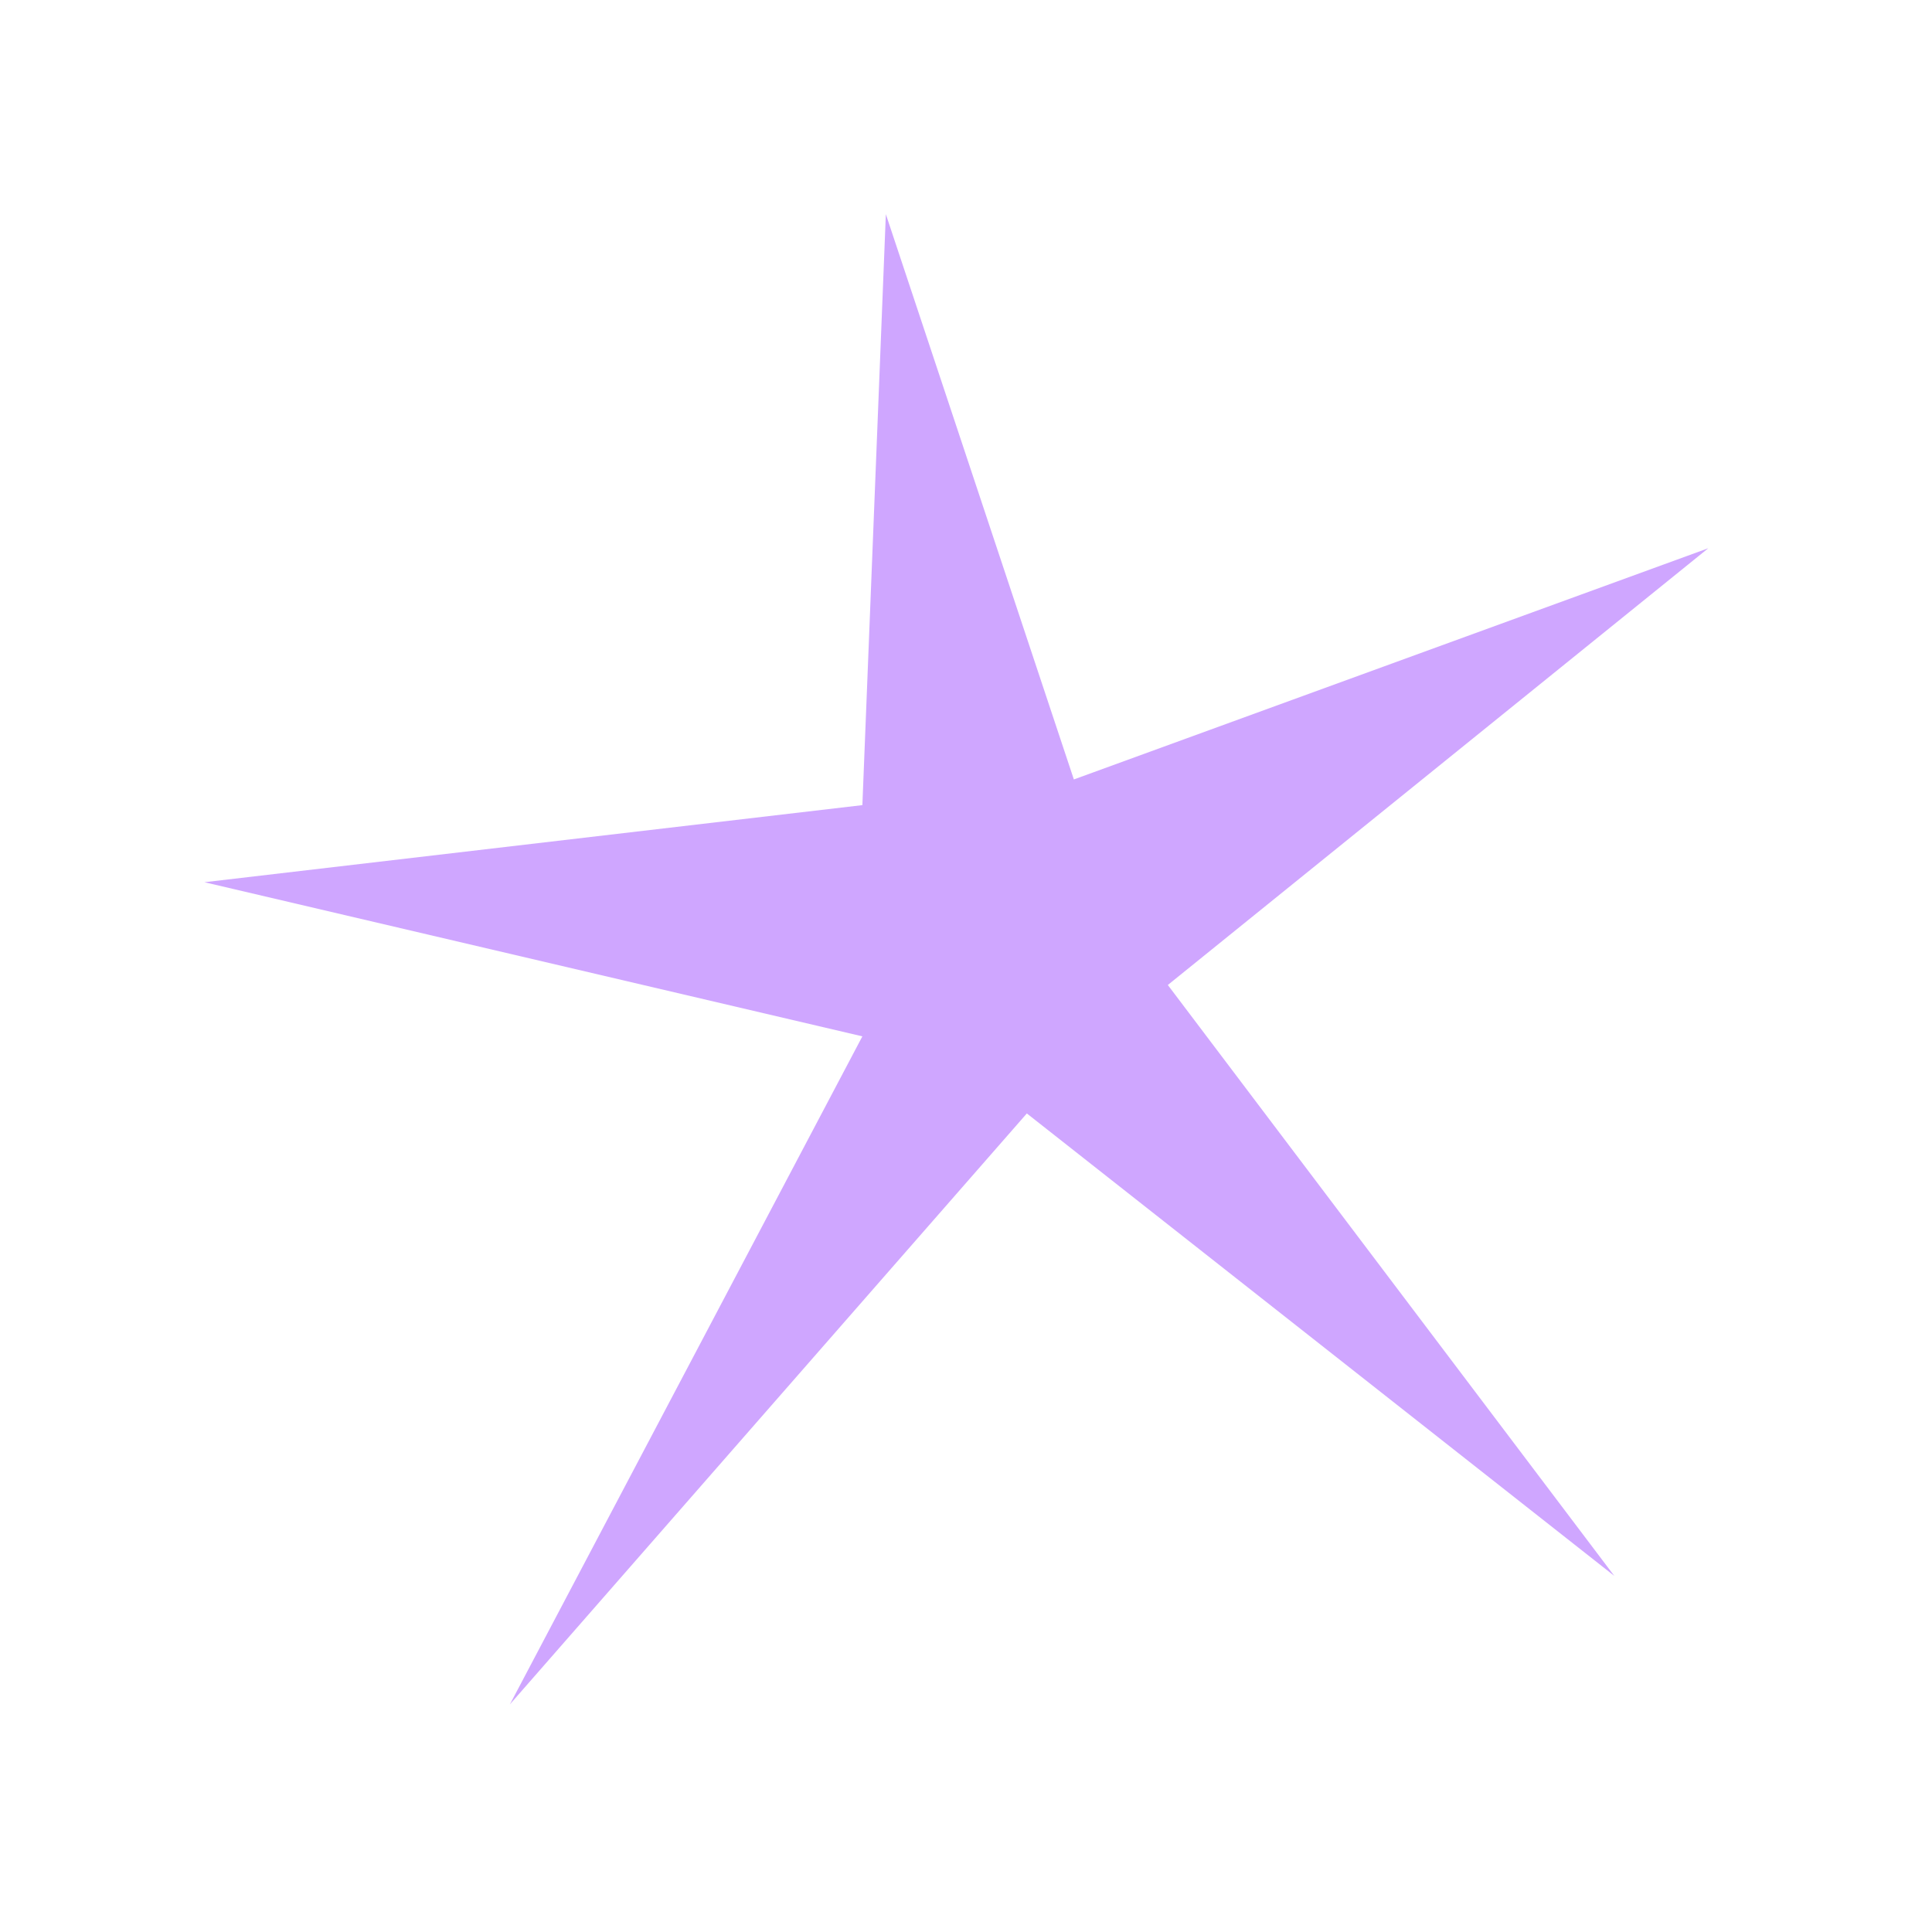 <svg width="41" height="41" viewBox="0 0 41 41" fill="none" xmlns="http://www.w3.org/2000/svg">
<g filter="url(#filter0_d_454_137)">
<path d="M18.301 13.086L18.799 0.545L22.789 12.541L36.253 7.634L24.783 16.903L34.258 29.443L21.791 19.629L10.821 32.169L18.301 17.993L4.338 14.722L18.301 13.086Z" fill="#CFA6FF"/>
</g>
<defs>
<filter id="filter0_d_454_137" x="0.338" y="0.545" width="39.915" height="39.624" filterUnits="userSpaceOnUse" color-interpolation-filters="sRGB">
<feFlood flood-opacity="0" result="BackgroundImageFix"/>
<feColorMatrix in="SourceAlpha" type="matrix" values="0 0 0 0 0 0 0 0 0 0 0 0 0 0 0 0 0 0 127 0" result="hardAlpha"/>
<feOffset dy="4"/>
<feGaussianBlur stdDeviation="2"/>
<feComposite in2="hardAlpha" operator="out"/>
<feColorMatrix type="matrix" values="0 0 0 0 0.459 0 0 0 0 0 0 0 0 0 1 0 0 0 0.75 0"/>
<feBlend mode="normal" in2="BackgroundImageFix" result="effect1_dropShadow_454_137"/>
<feBlend mode="normal" in="SourceGraphic" in2="effect1_dropShadow_454_137" result="shape"/>
</filter>
</defs>
</svg>
